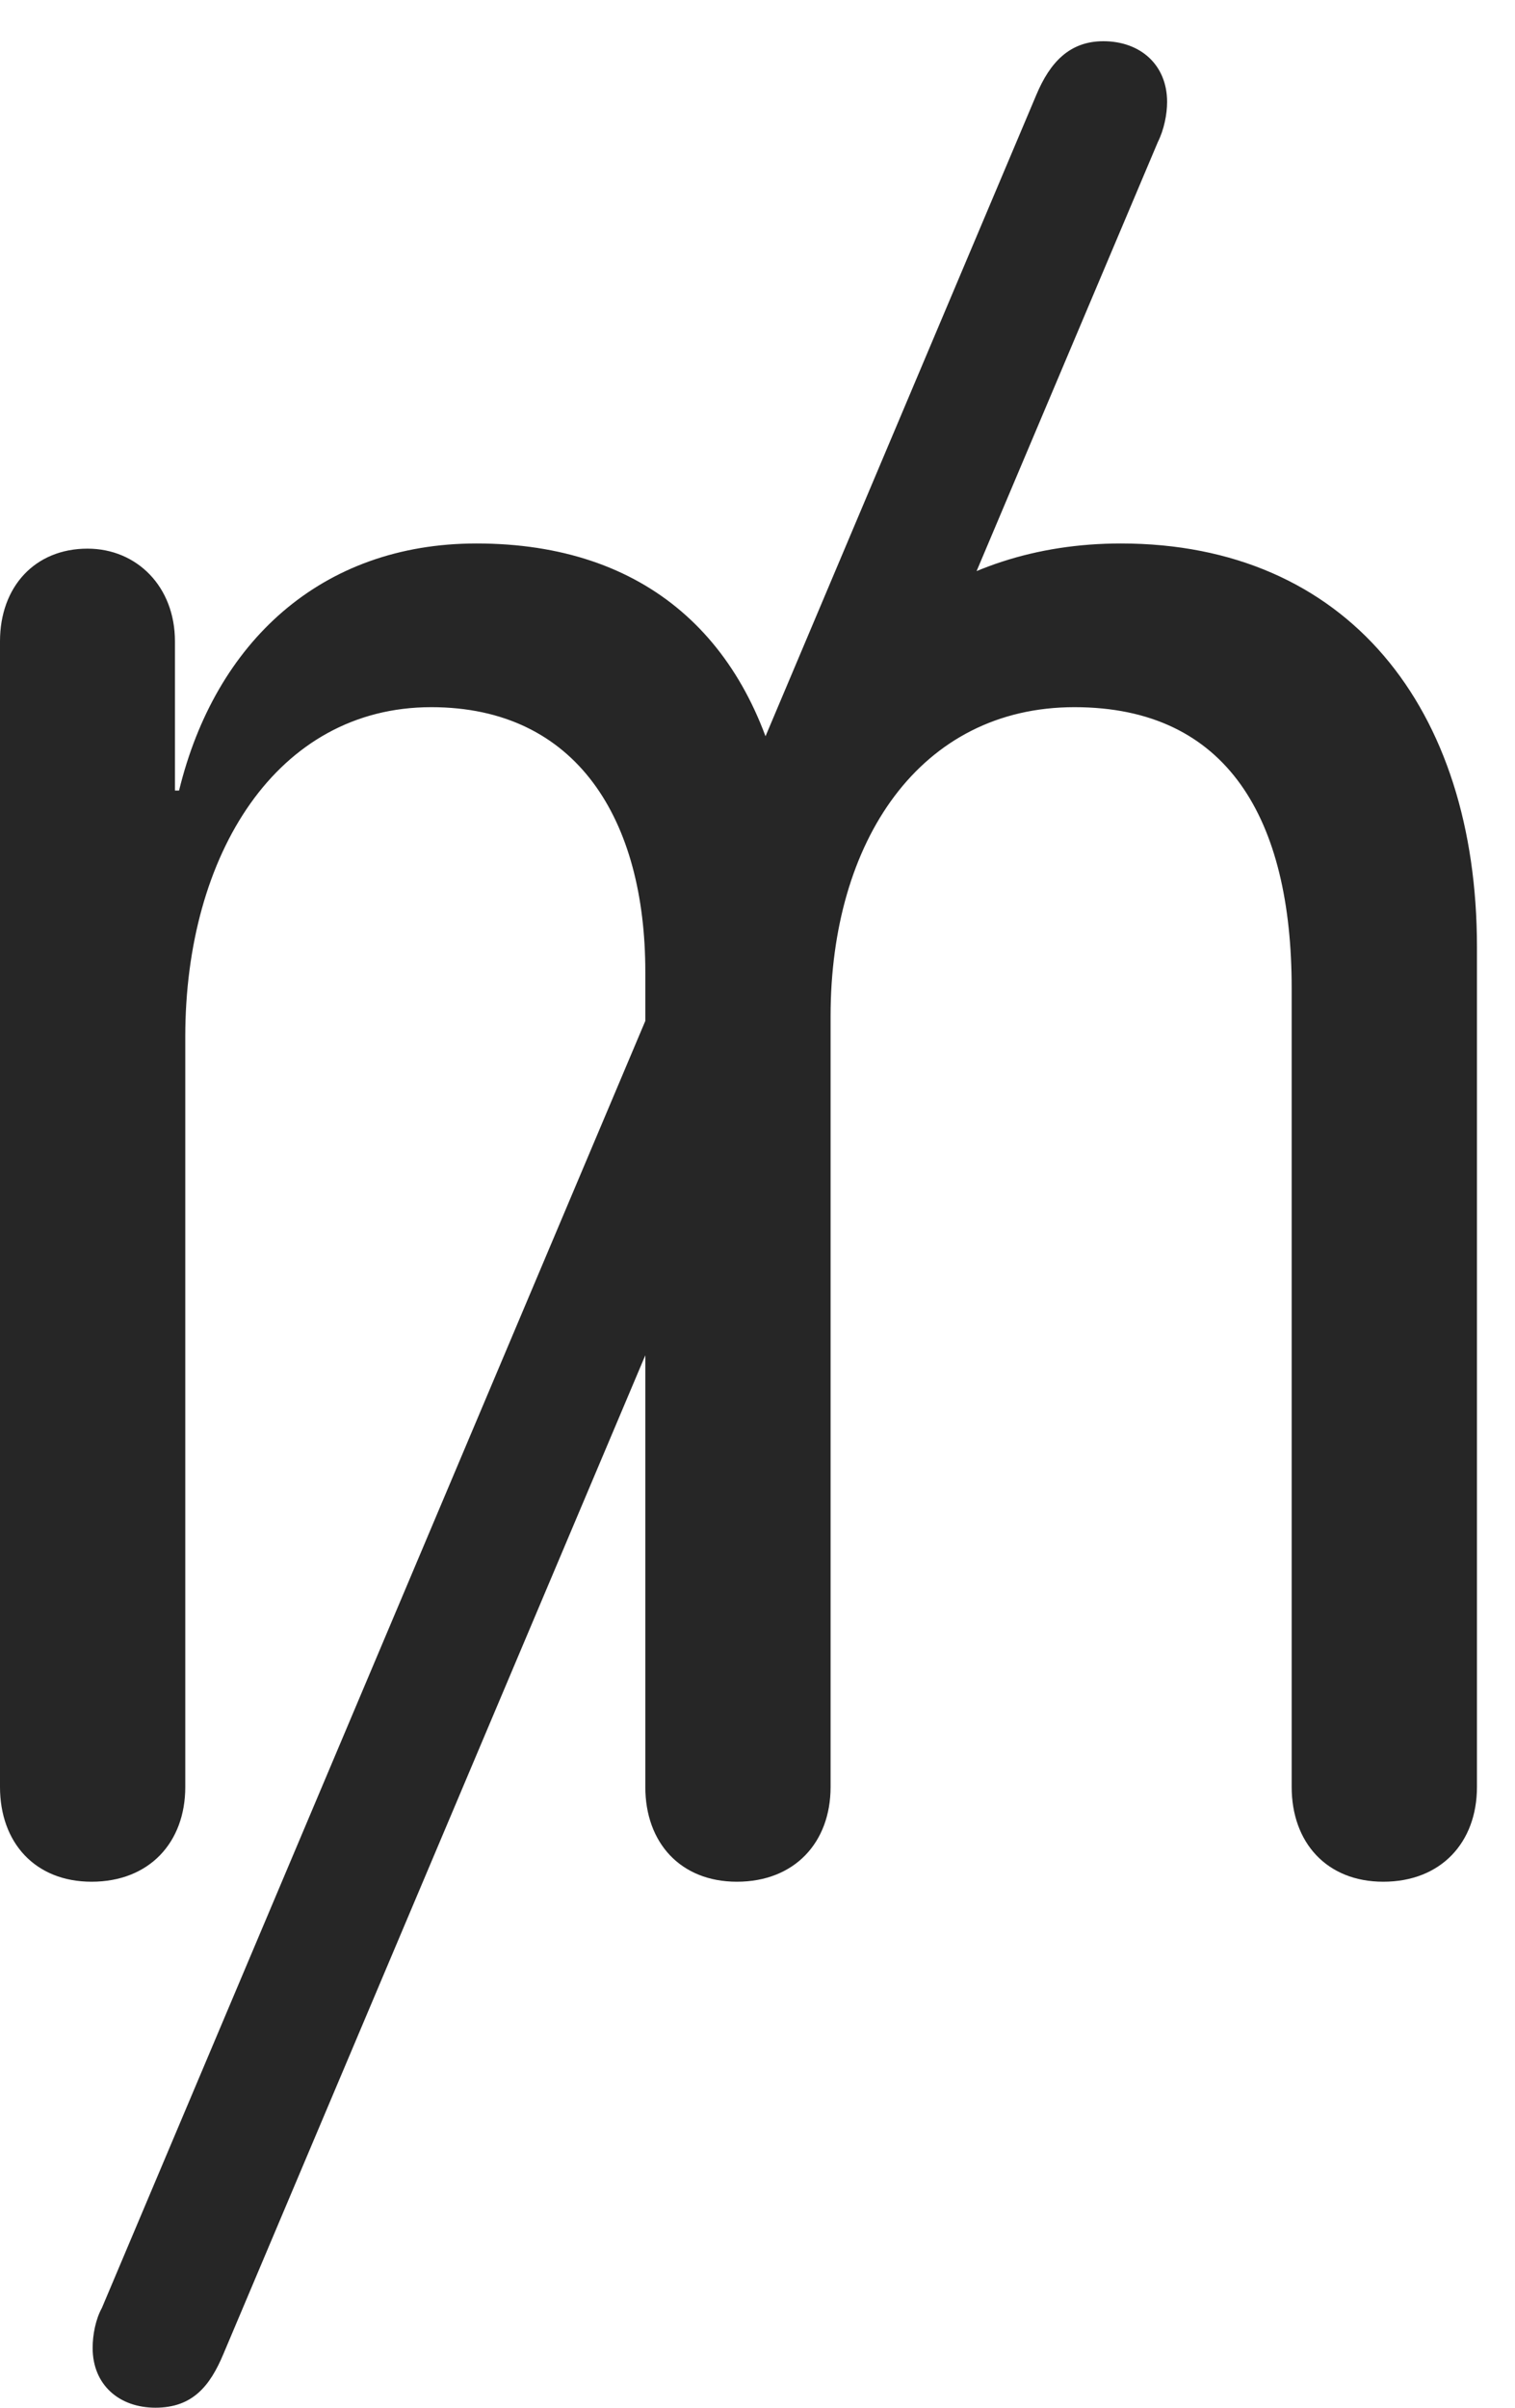 <?xml version="1.0" encoding="UTF-8"?>
<!--Generator: Apple Native CoreSVG 232.5-->
<!DOCTYPE svg
PUBLIC "-//W3C//DTD SVG 1.1//EN"
       "http://www.w3.org/Graphics/SVG/1.1/DTD/svg11.dtd">
<svg version="1.1" xmlns="http://www.w3.org/2000/svg" xmlns:xlink="http://www.w3.org/1999/xlink" width="14.375" height="22.842">
 <g>
  <rect height="22.842" opacity="0" width="14.375" x="0" y="0"/>
  <path d="M0.869 17.852C1.416 17.852 1.758 17.48 1.758 16.953L1.758 9.834C1.758 8.105 2.627 6.709 4.092 6.709C5.479 6.709 6.123 7.783 6.123 9.219L6.123 16.953C6.123 17.48 6.455 17.852 6.992 17.852C7.539 17.852 7.881 17.48 7.881 16.953L7.881 9.639C7.881 7.979 8.73 6.709 10.195 6.709C11.65 6.709 12.256 7.773 12.256 9.375L12.256 16.953C12.256 17.48 12.588 17.852 13.125 17.852C13.672 17.852 14.014 17.48 14.014 16.953L14.014 8.984C14.014 6.719 12.783 5.156 10.635 5.156C9.023 5.156 7.812 6.113 7.471 7.578L7.432 7.578C7.119 6.064 6.133 5.156 4.521 5.156C3.047 5.156 2.041 6.094 1.699 7.5L1.66 7.5L1.66 6.084C1.66 5.566 1.299 5.205 0.83 5.205C0.332 5.205 0 5.566 0 6.084L0 16.953C0 17.48 0.332 17.852 0.869 17.852ZM1.475 22.842C1.826 22.842 1.992 22.637 2.119 22.334L10.986 1.348C11.045 1.23 11.074 1.084 11.074 0.967C11.074 0.615 10.82 0.391 10.469 0.391C10.146 0.391 9.961 0.596 9.834 0.898L0.967 21.895C0.908 22.002 0.879 22.148 0.879 22.275C0.879 22.627 1.133 22.842 1.475 22.842Z" fill="#000000" fill-opacity="0.85"/>
 </g>
</svg>
